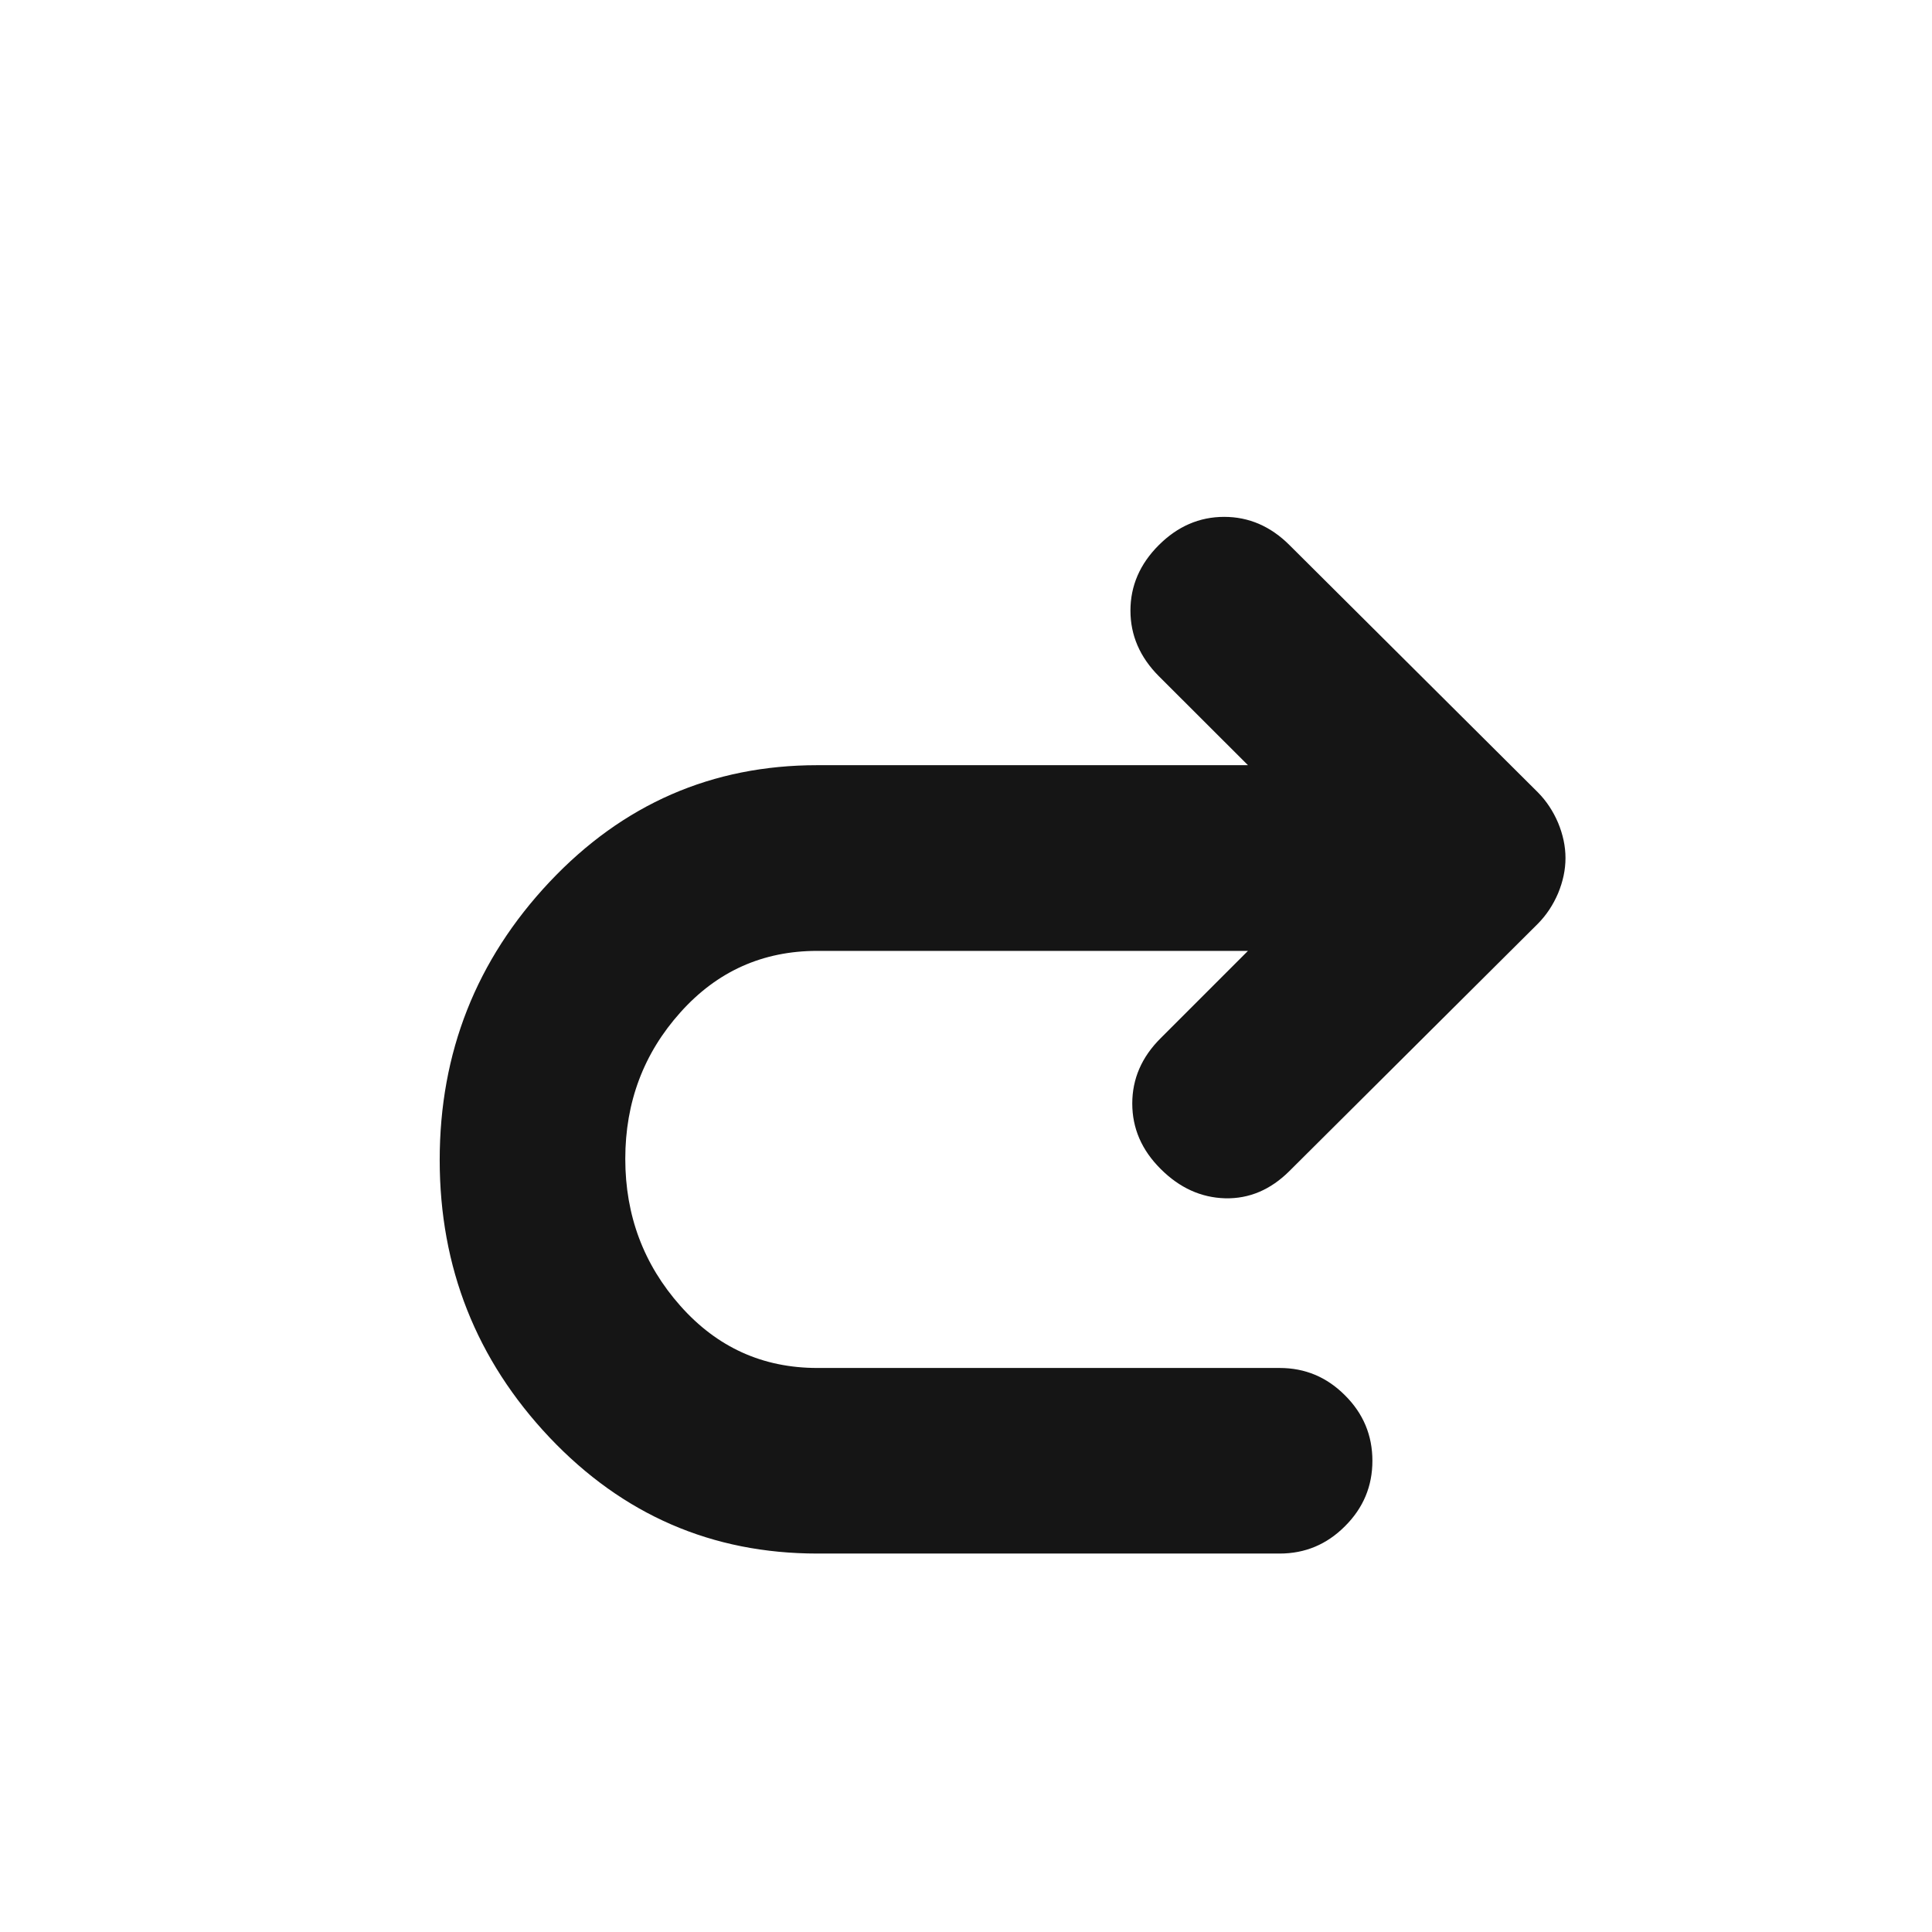 <svg width="17" height="17" viewBox="0 0 17 17" fill="none" xmlns="http://www.w3.org/2000/svg">
<mask id="mask0_1025_7951" style="mask-type:alpha" maskUnits="userSpaceOnUse" x="0" y="0" width="17" height="17">
<rect x="0.989" y="0.55" width="16" height="16" fill="#D9D9D9"/>
</mask>
<g mask="url(#mask0_1025_7951)">
<path d="M10.981 8.367H7.192C6.711 8.367 6.31 8.547 5.987 8.908C5.664 9.268 5.502 9.698 5.502 10.197C5.502 10.696 5.664 11.127 5.987 11.491C6.31 11.855 6.711 12.037 7.192 12.037H11.26C11.483 12.037 11.675 12.117 11.835 12.278C11.996 12.438 12.076 12.63 12.076 12.854C12.076 13.077 11.996 13.269 11.835 13.429C11.675 13.59 11.483 13.67 11.26 13.67H7.192C6.265 13.67 5.48 13.329 4.835 12.648C4.191 11.966 3.869 11.152 3.869 10.207C3.869 9.261 4.191 8.446 4.835 7.761C5.48 7.076 6.265 6.733 7.192 6.733H10.981L10.196 5.949C10.03 5.782 9.947 5.59 9.947 5.373C9.947 5.155 10.03 4.963 10.196 4.797C10.362 4.631 10.554 4.548 10.772 4.548C10.989 4.548 11.181 4.631 11.347 4.797L13.533 6.973C13.607 7.048 13.666 7.137 13.71 7.24C13.753 7.344 13.775 7.447 13.775 7.55C13.775 7.653 13.753 7.756 13.71 7.86C13.666 7.963 13.607 8.052 13.533 8.127L11.347 10.303C11.181 10.469 10.992 10.549 10.78 10.544C10.568 10.538 10.379 10.452 10.213 10.286C10.046 10.12 9.963 9.928 9.963 9.71C9.963 9.493 10.046 9.301 10.213 9.135L10.981 8.367Z" fill="#151515"/>
</g>
</svg>
